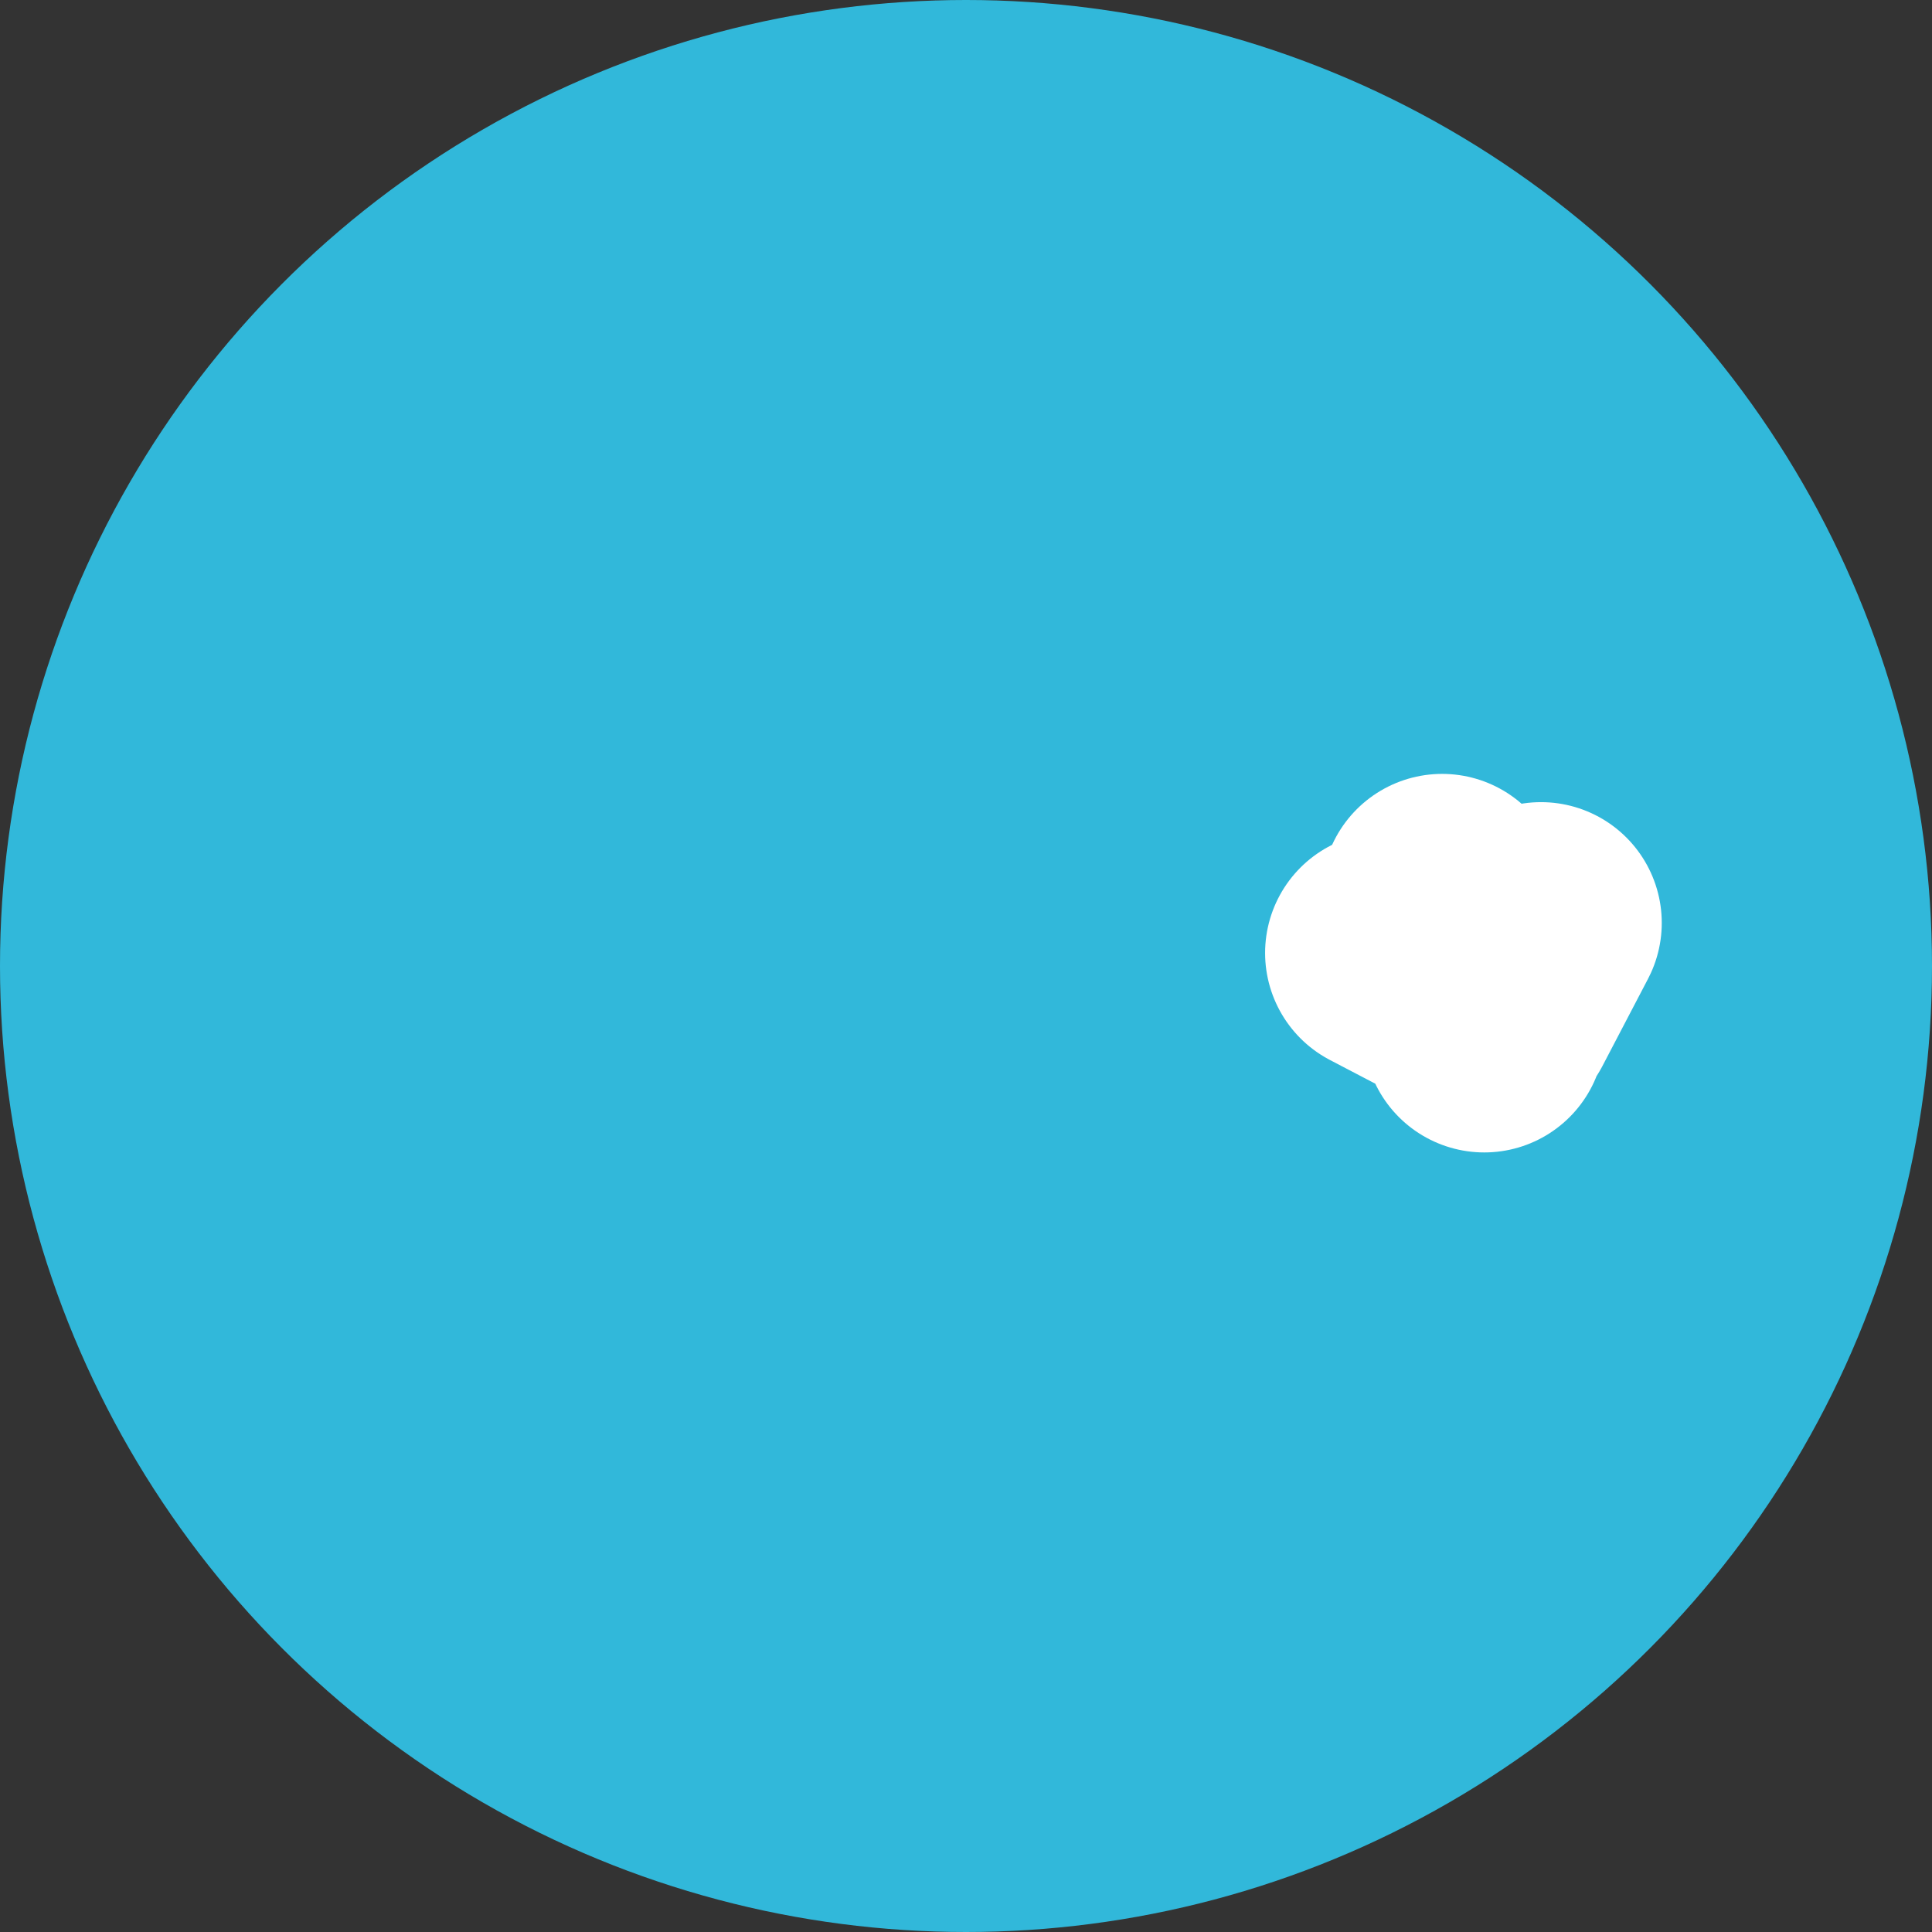 <svg width="16" height="16" viewBox="0 0 16 16" fill="none" xmlns="http://www.w3.org/2000/svg">
<rect x="0" y="0" width="16" height="16" fill="#333333" stroke="none"/>
<circle cx="8" cy="8" r="8" fill="#31B8DA"/>
<path d="M12.384 8.366L11.477 7.892C11.576 7.843 11.667 7.777 11.747 7.695C11.83 7.61 11.895 7.513 11.943 7.409C12.096 7.543 12.29 7.63 12.502 7.651C12.59 7.66 12.677 7.657 12.762 7.643L12.384 8.366ZM12.292 8.544C12.292 8.543 12.292 8.543 12.292 8.543L12.292 8.543L12.292 8.544Z" fill="white" stroke="white" stroke-width="2" stroke-linecap="round" stroke-linejoin="round"/>
</svg>
